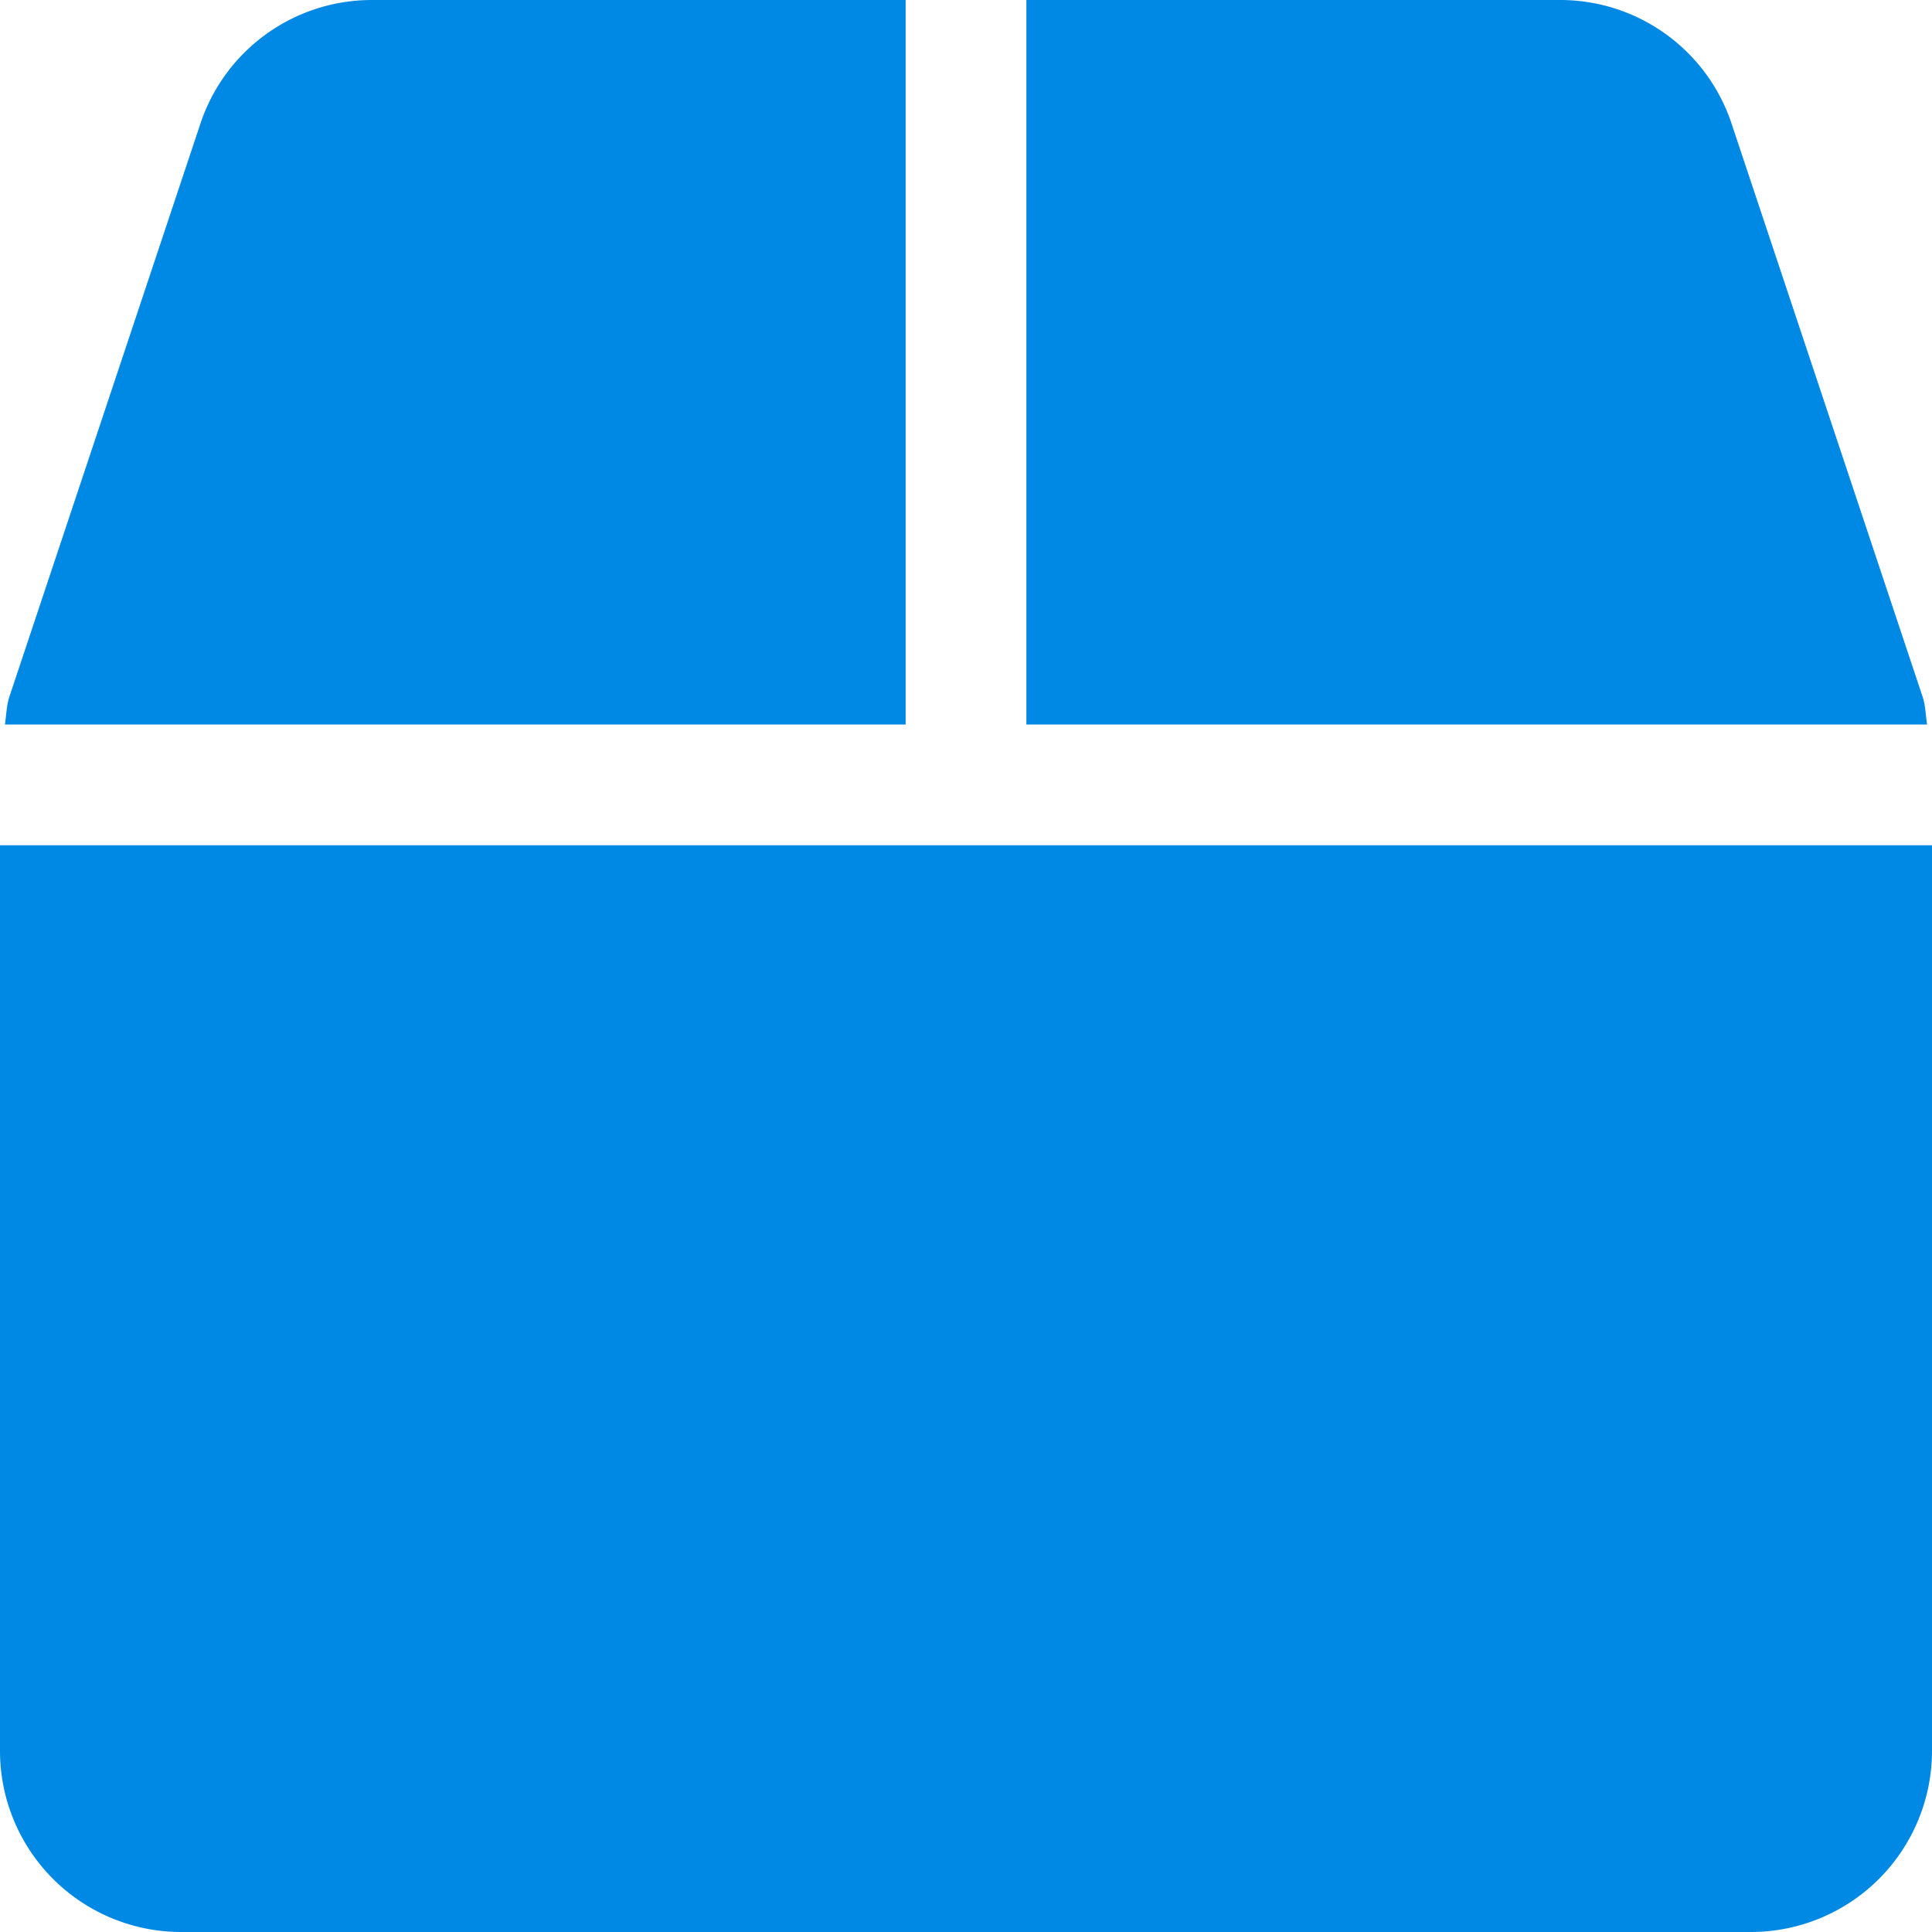<svg xmlns="http://www.w3.org/2000/svg" width="512" height="512" viewBox="0 0 512 512">
  <path id="favicon" d="M509.5,184.6,458.9,32.8A47.867,47.867,0,0,0,413.4,0H272V192H510.7C510.3,189.5,510.3,187,509.5,184.6ZM240,0H98.6A47.867,47.867,0,0,0,53.1,32.8L2.5,184.6c-.8,2.4-.8,4.9-1.2,7.4H240ZM0,224V464a48.012,48.012,0,0,0,48,48H464a48.012,48.012,0,0,0,48-48V224Z" fill="#0089e4"/>
</svg>
